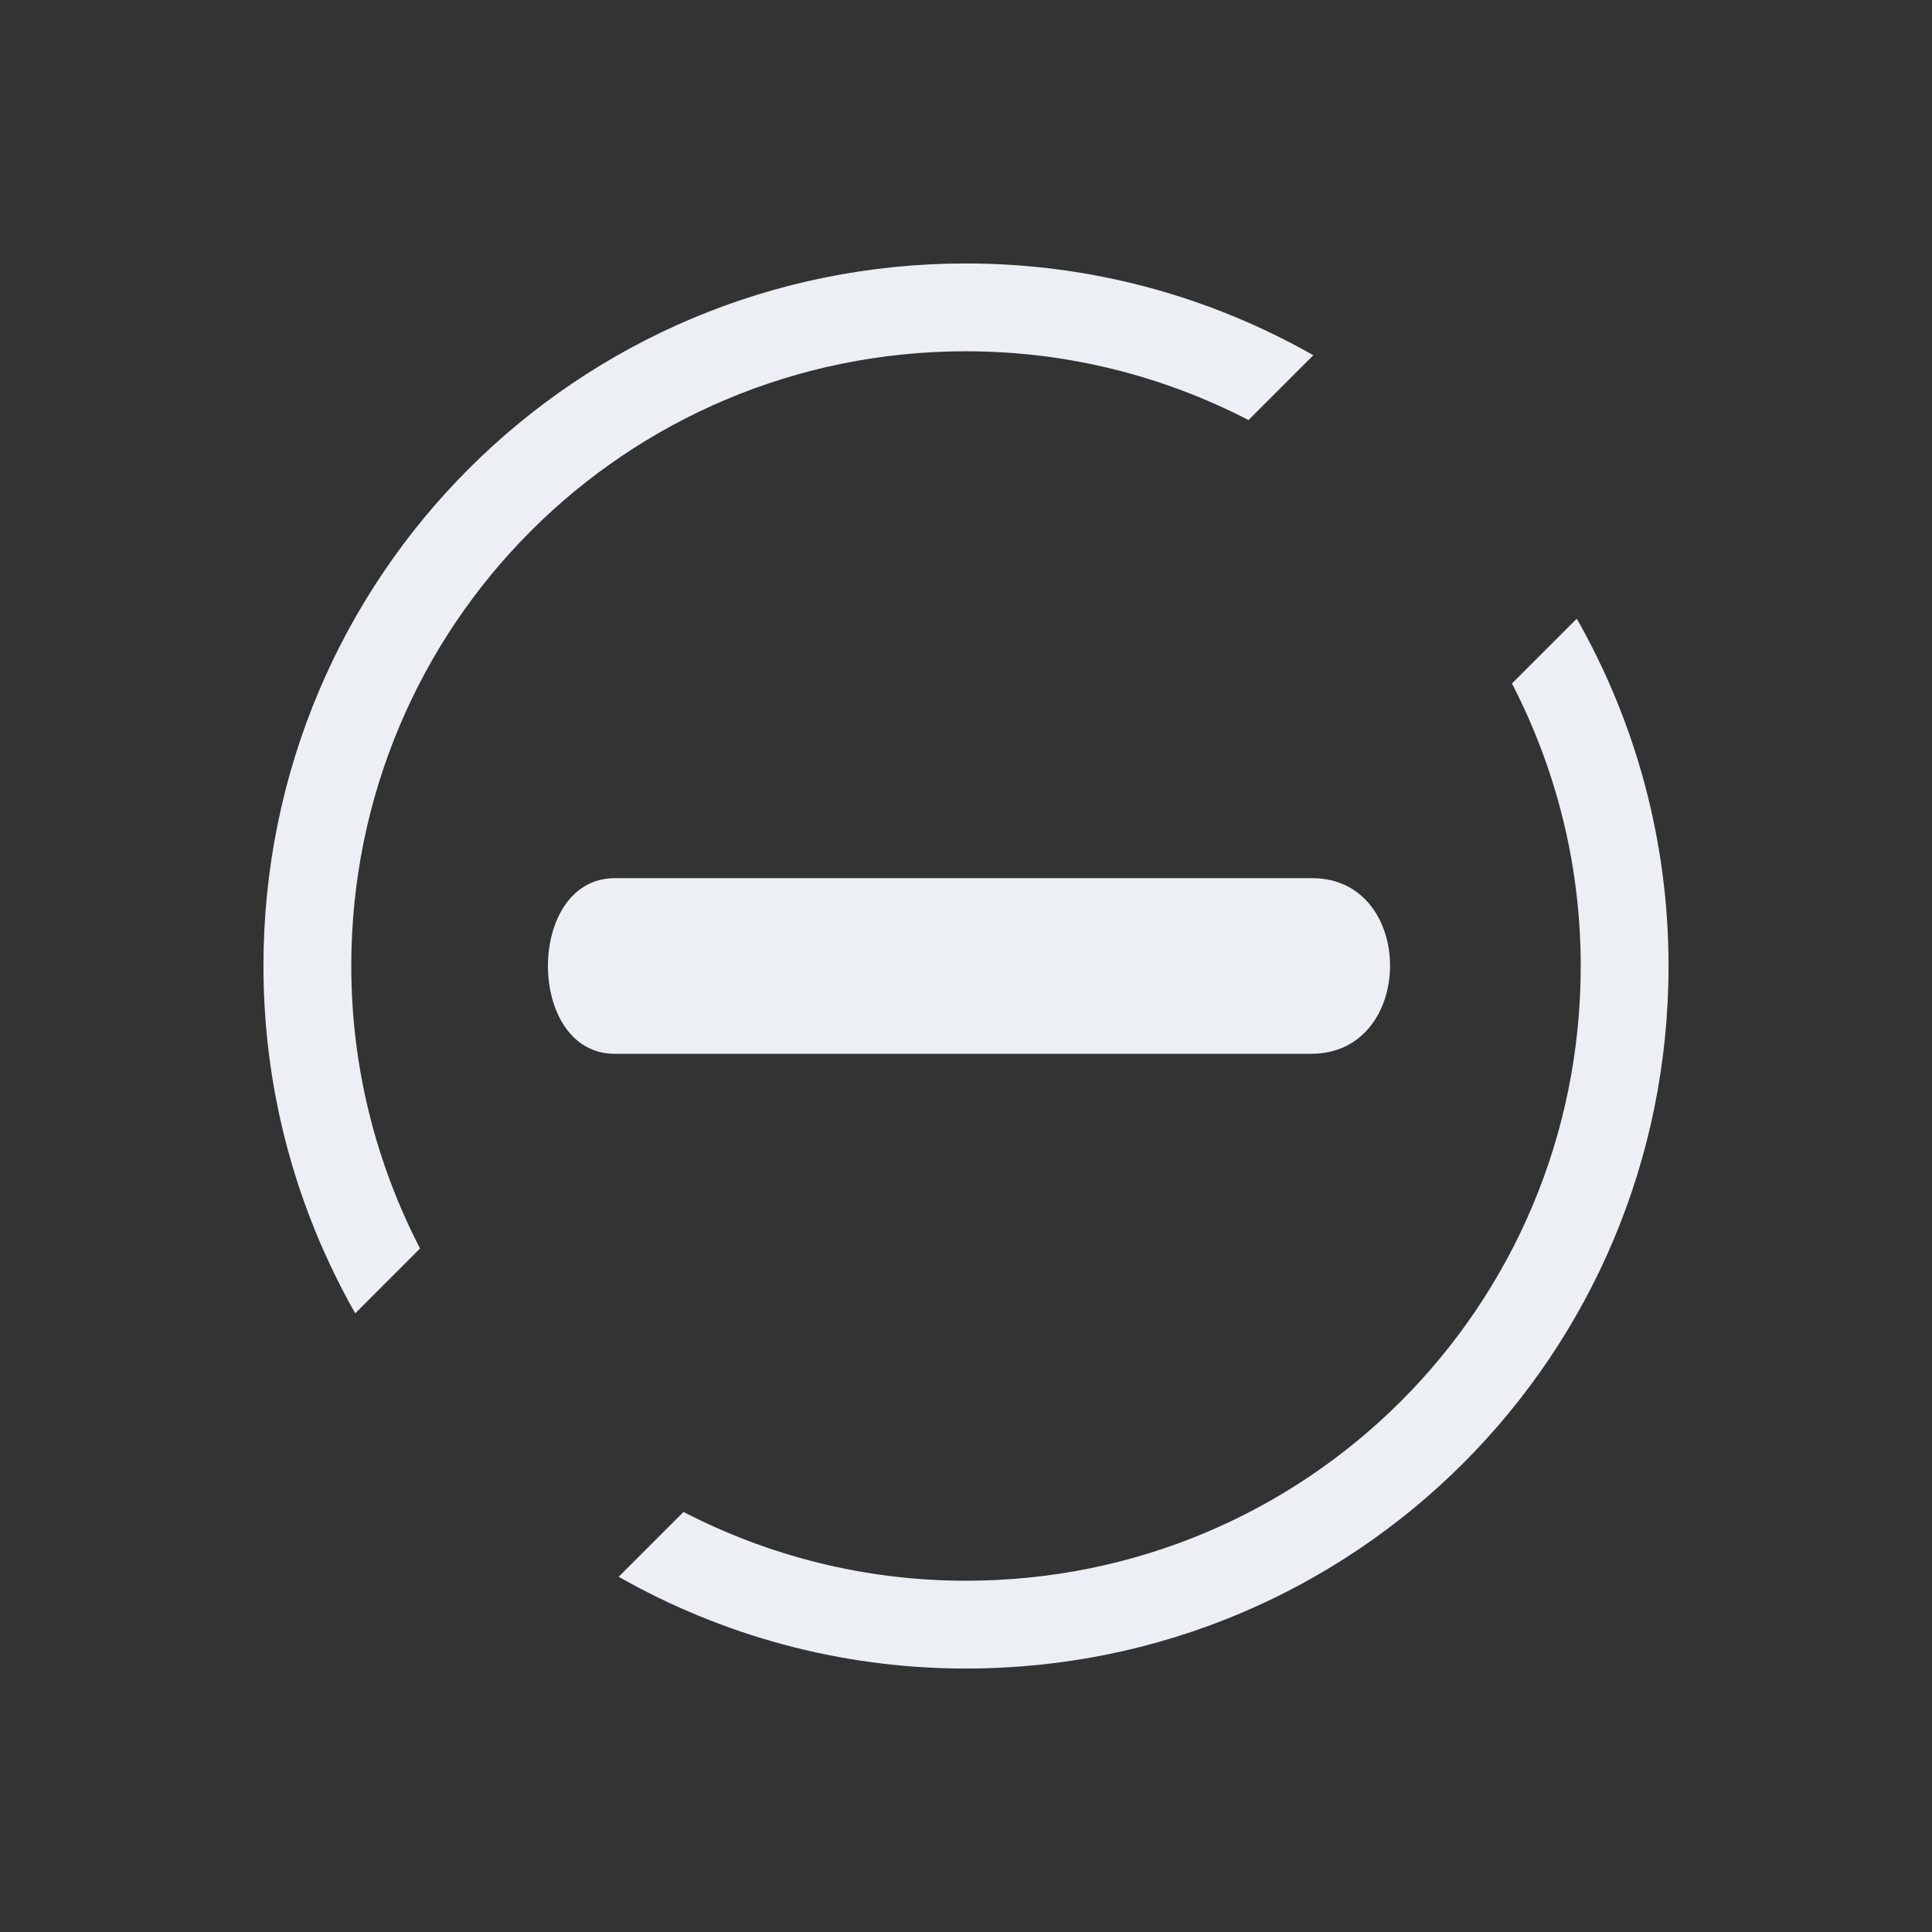 <?xml version="1.0" encoding="UTF-8" standalone="no"?>
<svg
   viewBox="0 0 22 22"
   id="svg"
   version="1.1"
   width="22"
   height="22"
   sodipodi:docname="process.svg"
   inkscape:version="1.2.1 (9c6d41e410, 2022-07-14)"
   xmlns:inkscape="http://www.inkscape.org/namespaces/inkscape"
   xmlns:sodipodi="http://sodipodi.sourceforge.net/DTD/sodipodi-0.dtd"
   xmlns="http://www.w3.org/2000/svg"
   xmlns:svg="http://www.w3.org/2000/svg"
   xmlns:rdf="http://www.w3.org/1999/02/22-rdf-syntax-ns#"
   xmlns:cc="http://creativecommons.org/ns#"
   xmlns:dc="http://purl.org/dc/elements/1.1/">
  <rect x="0" y="0" width="22" height="22" fill="#333333" stroke="none"/>
  <style
     id="current-color-scheme"
     type="text/css">.ColorScheme-Highlight {
    color:#7580bc;
}
.ColorScheme-Text { 
    color:#eceff4;
}
</style>
  <sodipodi:namedview
     pagecolor="#cccccc"
     bordercolor="#000000"
     borderopacity="1"
     objecttolerance="10"
     gridtolerance="10"
     guidetolerance="10"
     inkscape:pageopacity="0"
     inkscape:pageshadow="2"
     inkscape:window-width="1920"
     inkscape:window-height="1004"
     id="namedview18"
     showgrid="false"
     inkscape:zoom="21.454545"
     inkscape:cx="13.983051"
     inkscape:cy="11.769068"
     inkscape:window-x="0"
     inkscape:window-y="0"
     inkscape:window-maximized="1"
     inkscape:current-layer="svg"
     inkscape:document-rotation="0"
     inkscape:pagecheckerboard="false"
     inkscape:lockguides="true"
     inkscape:showpageshadow="true"
     inkscape:deskcolor="#808080">
    <inkscape:grid
       type="xygrid"
       id="grid967"
       originx="0"
       originy="0" />
  </sodipodi:namedview>
  <defs
     id="defs81">
    <style
       id="style5"
       type="text/css" />
  </defs>
  <g
     id="process-stop">
    <rect
       style="fill:#ffffff;fill-opacity:0;stroke:none"
       id="rect3869"
       width="22"
       height="22"
       x="0"
       y="0" />
    <path
       style="stroke:none;fill-opacity:1;fill:currentColor;"
       d="m 11,19 c 4.432,0 8,-3.568 8,-8 C 19,9.558 18.617,8.211 17.955,7.045 L 17.217,7.783 C 17.714,8.746 18,9.838 18,11 18,14.878 14.878,18 11,18 9.837,18 8.746,17.714 7.783,17.217 L 7.045,17.955 C 8.211,18.617 9.558,19 11,19 Z M 4.045,14.955 4.783,14.217 C 4.286,13.254 4,12.162 4,11 4,7.122 7.122,4 11,4 c 1.163,0 2.254,0.286 3.217,0.783 L 14.955,4.045 C 13.789,3.383 12.442,3 11,3 6.568,3 3,6.568 3,11 c 0,1.442 0.383,2.789 1.045,3.955 z"
       id="path8157-9"
       class="ColorScheme-Text" />
    <path
       d="m 7,10 h 7.943 c 1.183,0 1.183,2 -0.012,2 H 7 C 5.986,12 5.986,10 7,10 Z"
       id="path8-6-7-36-2-9-3"
       style="stroke-width:0.274;fill-opacity:1;fill:currentColor;"
       sodipodi:nodetypes="ccccc"
       class="ColorScheme-Text" />
  </g>
</svg>
